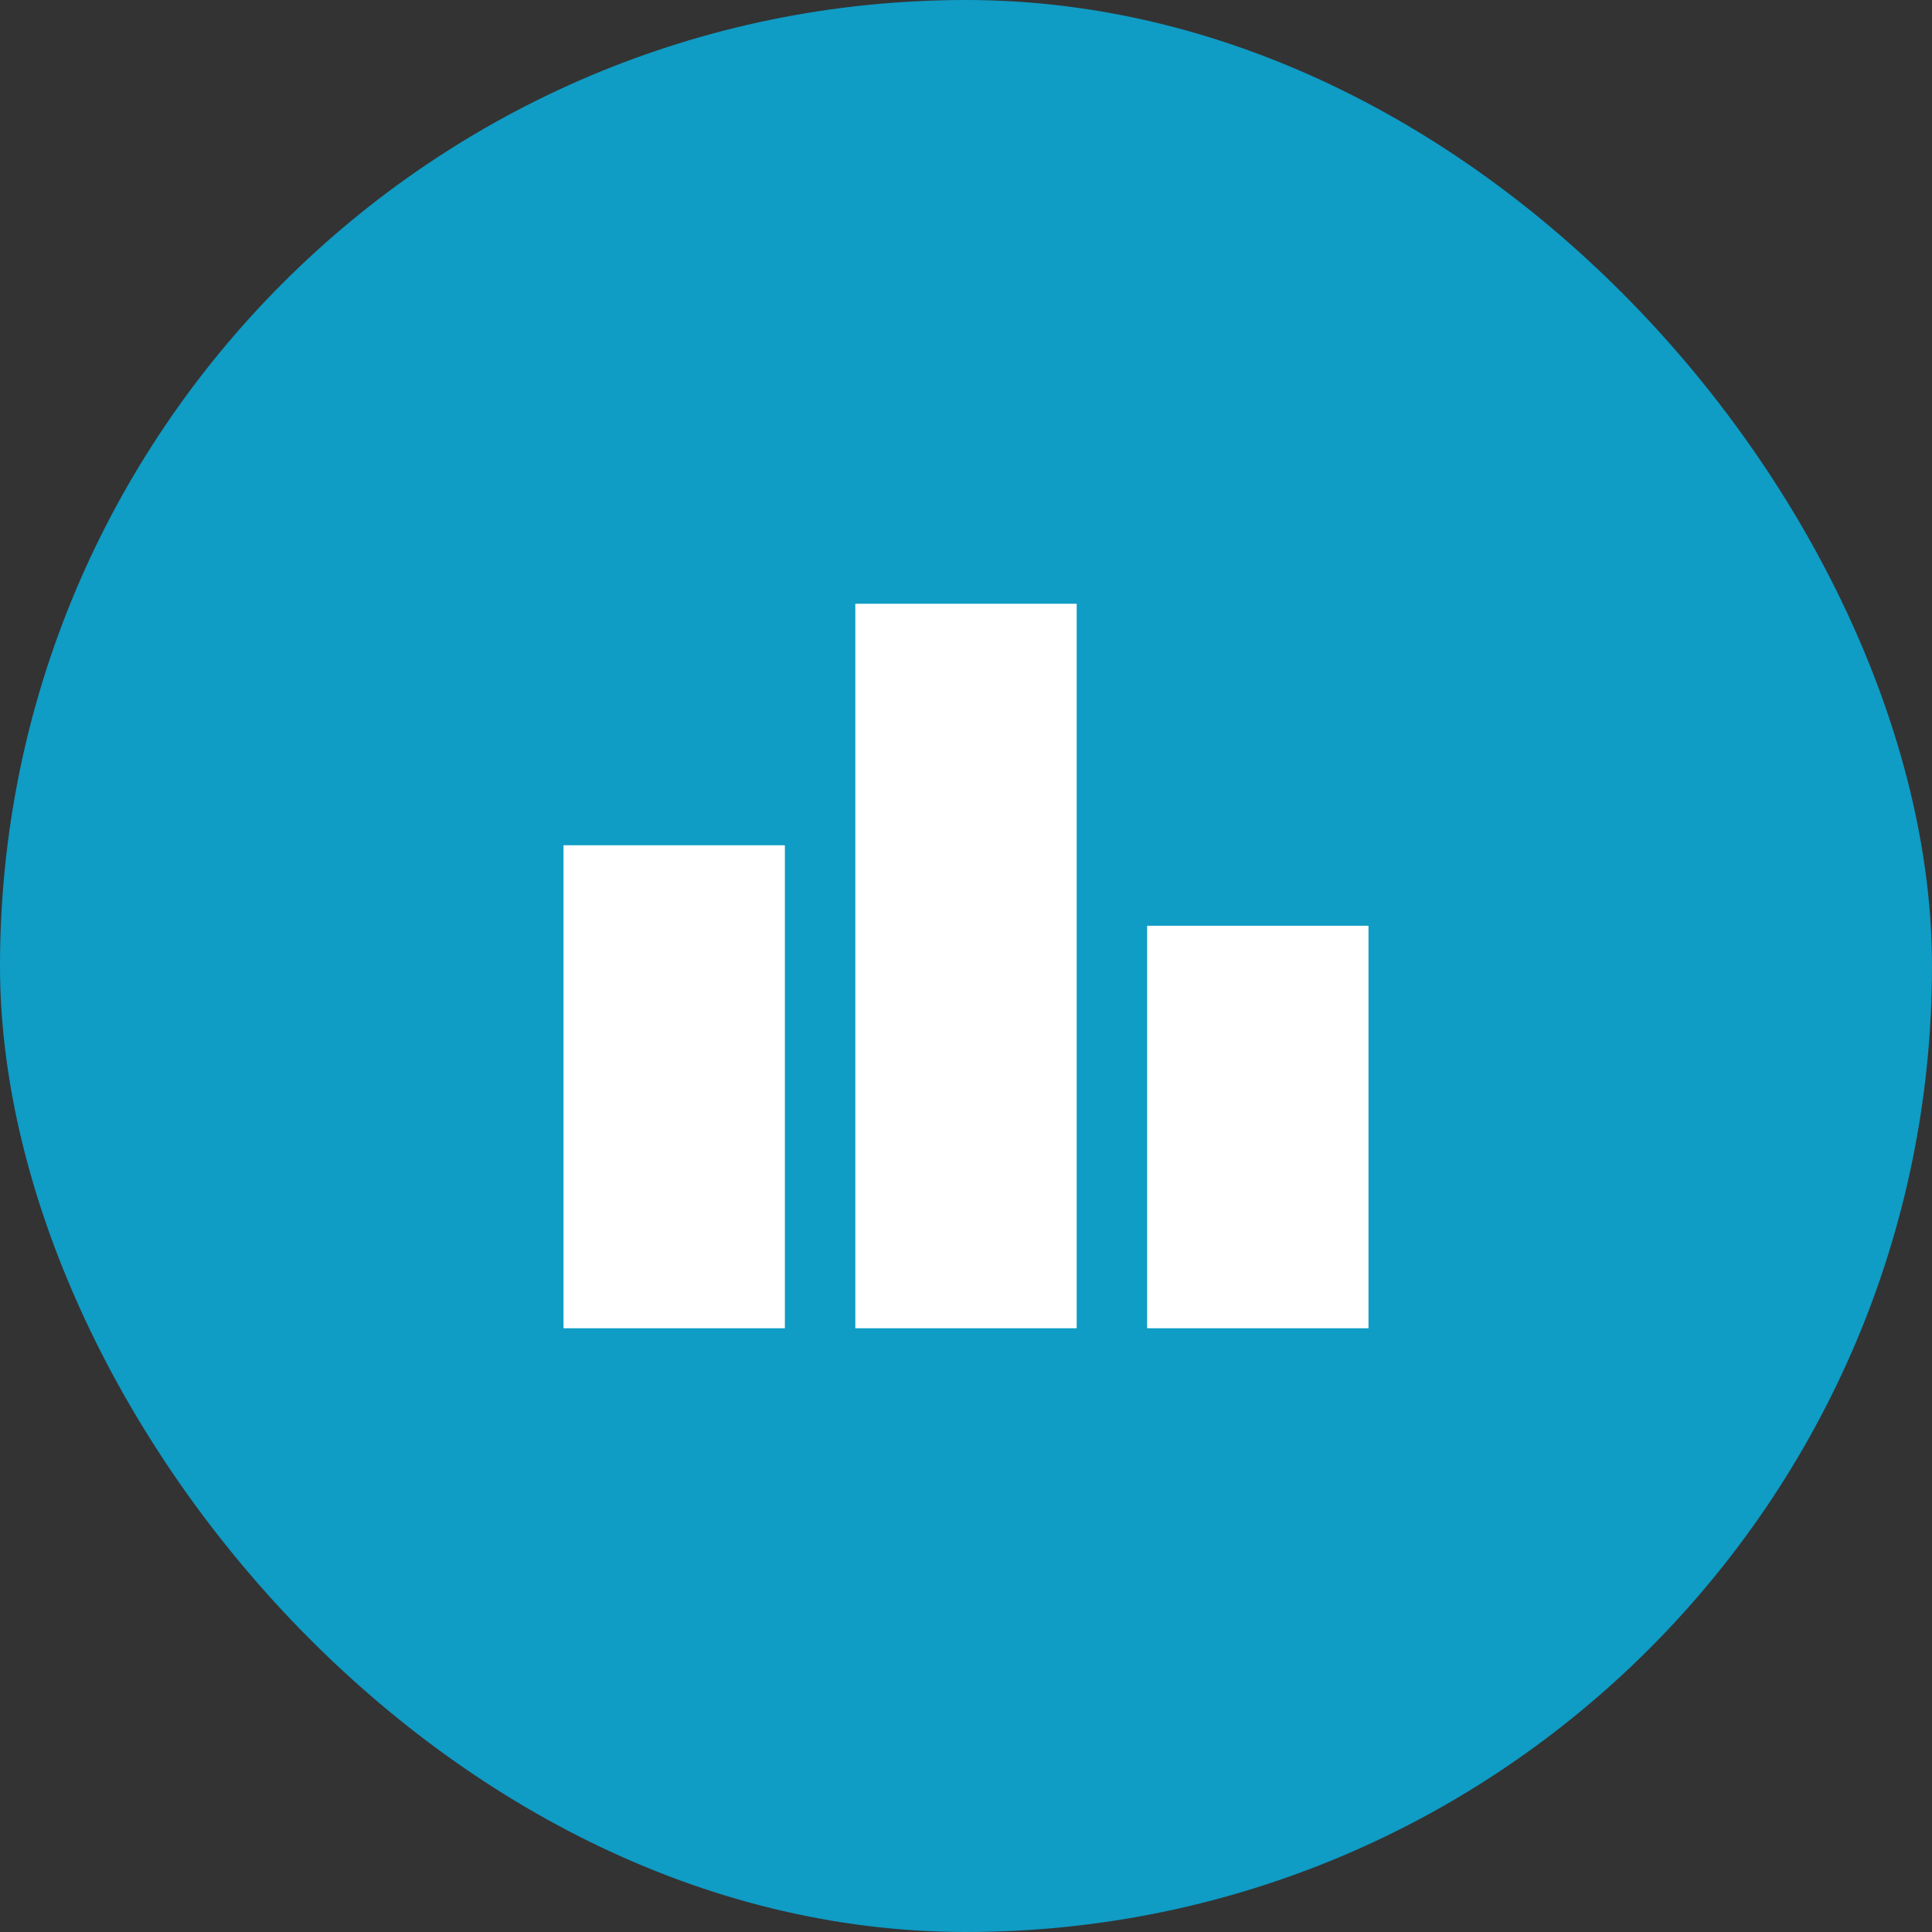 <?xml version="1.0" encoding="UTF-8"?>
<svg width="48px" height="48px" viewBox="0 0 48 48" version="1.1" xmlns="http://www.w3.org/2000/svg" xmlns:xlink="http://www.w3.org/1999/xlink">
    <rect x="0" y="0" width="48" height="48" fill="#333333" stroke="none"/>
    <title>7A949AD1-9AB2-46FC-A276-86F8940581BD</title>
    <g id="Page-1" stroke="none" stroke-width="1" fill="none" fill-rule="evenodd">
        <g id="icons" transform="translate(-297, -29)">
            <g id="avatar-copy-3" transform="translate(297, 29)">
                <rect id="Rectangle" fill="#0F9CC5" x="0" y="0" width="48" height="48" rx="24"></rect>
                <g id="leaderboard-24px" transform="translate(12, 12)">
                    <rect id="Rectangle" x="0" y="0" width="24" height="24"></rect>
                    <path d="M7.5,21 L2,21 L2,9 L7.5,9 L7.5,21 Z M14.75,3 L9.25,3 L9.25,21 L14.75,21 L14.75,3 Z M22,11 L16.5,11 L16.5,21 L22,21 L22,11 Z" id="Shape" fill="#FFFFFF" fill-rule="nonzero"></path>
                </g>
            </g>
        </g>
    </g>
</svg>